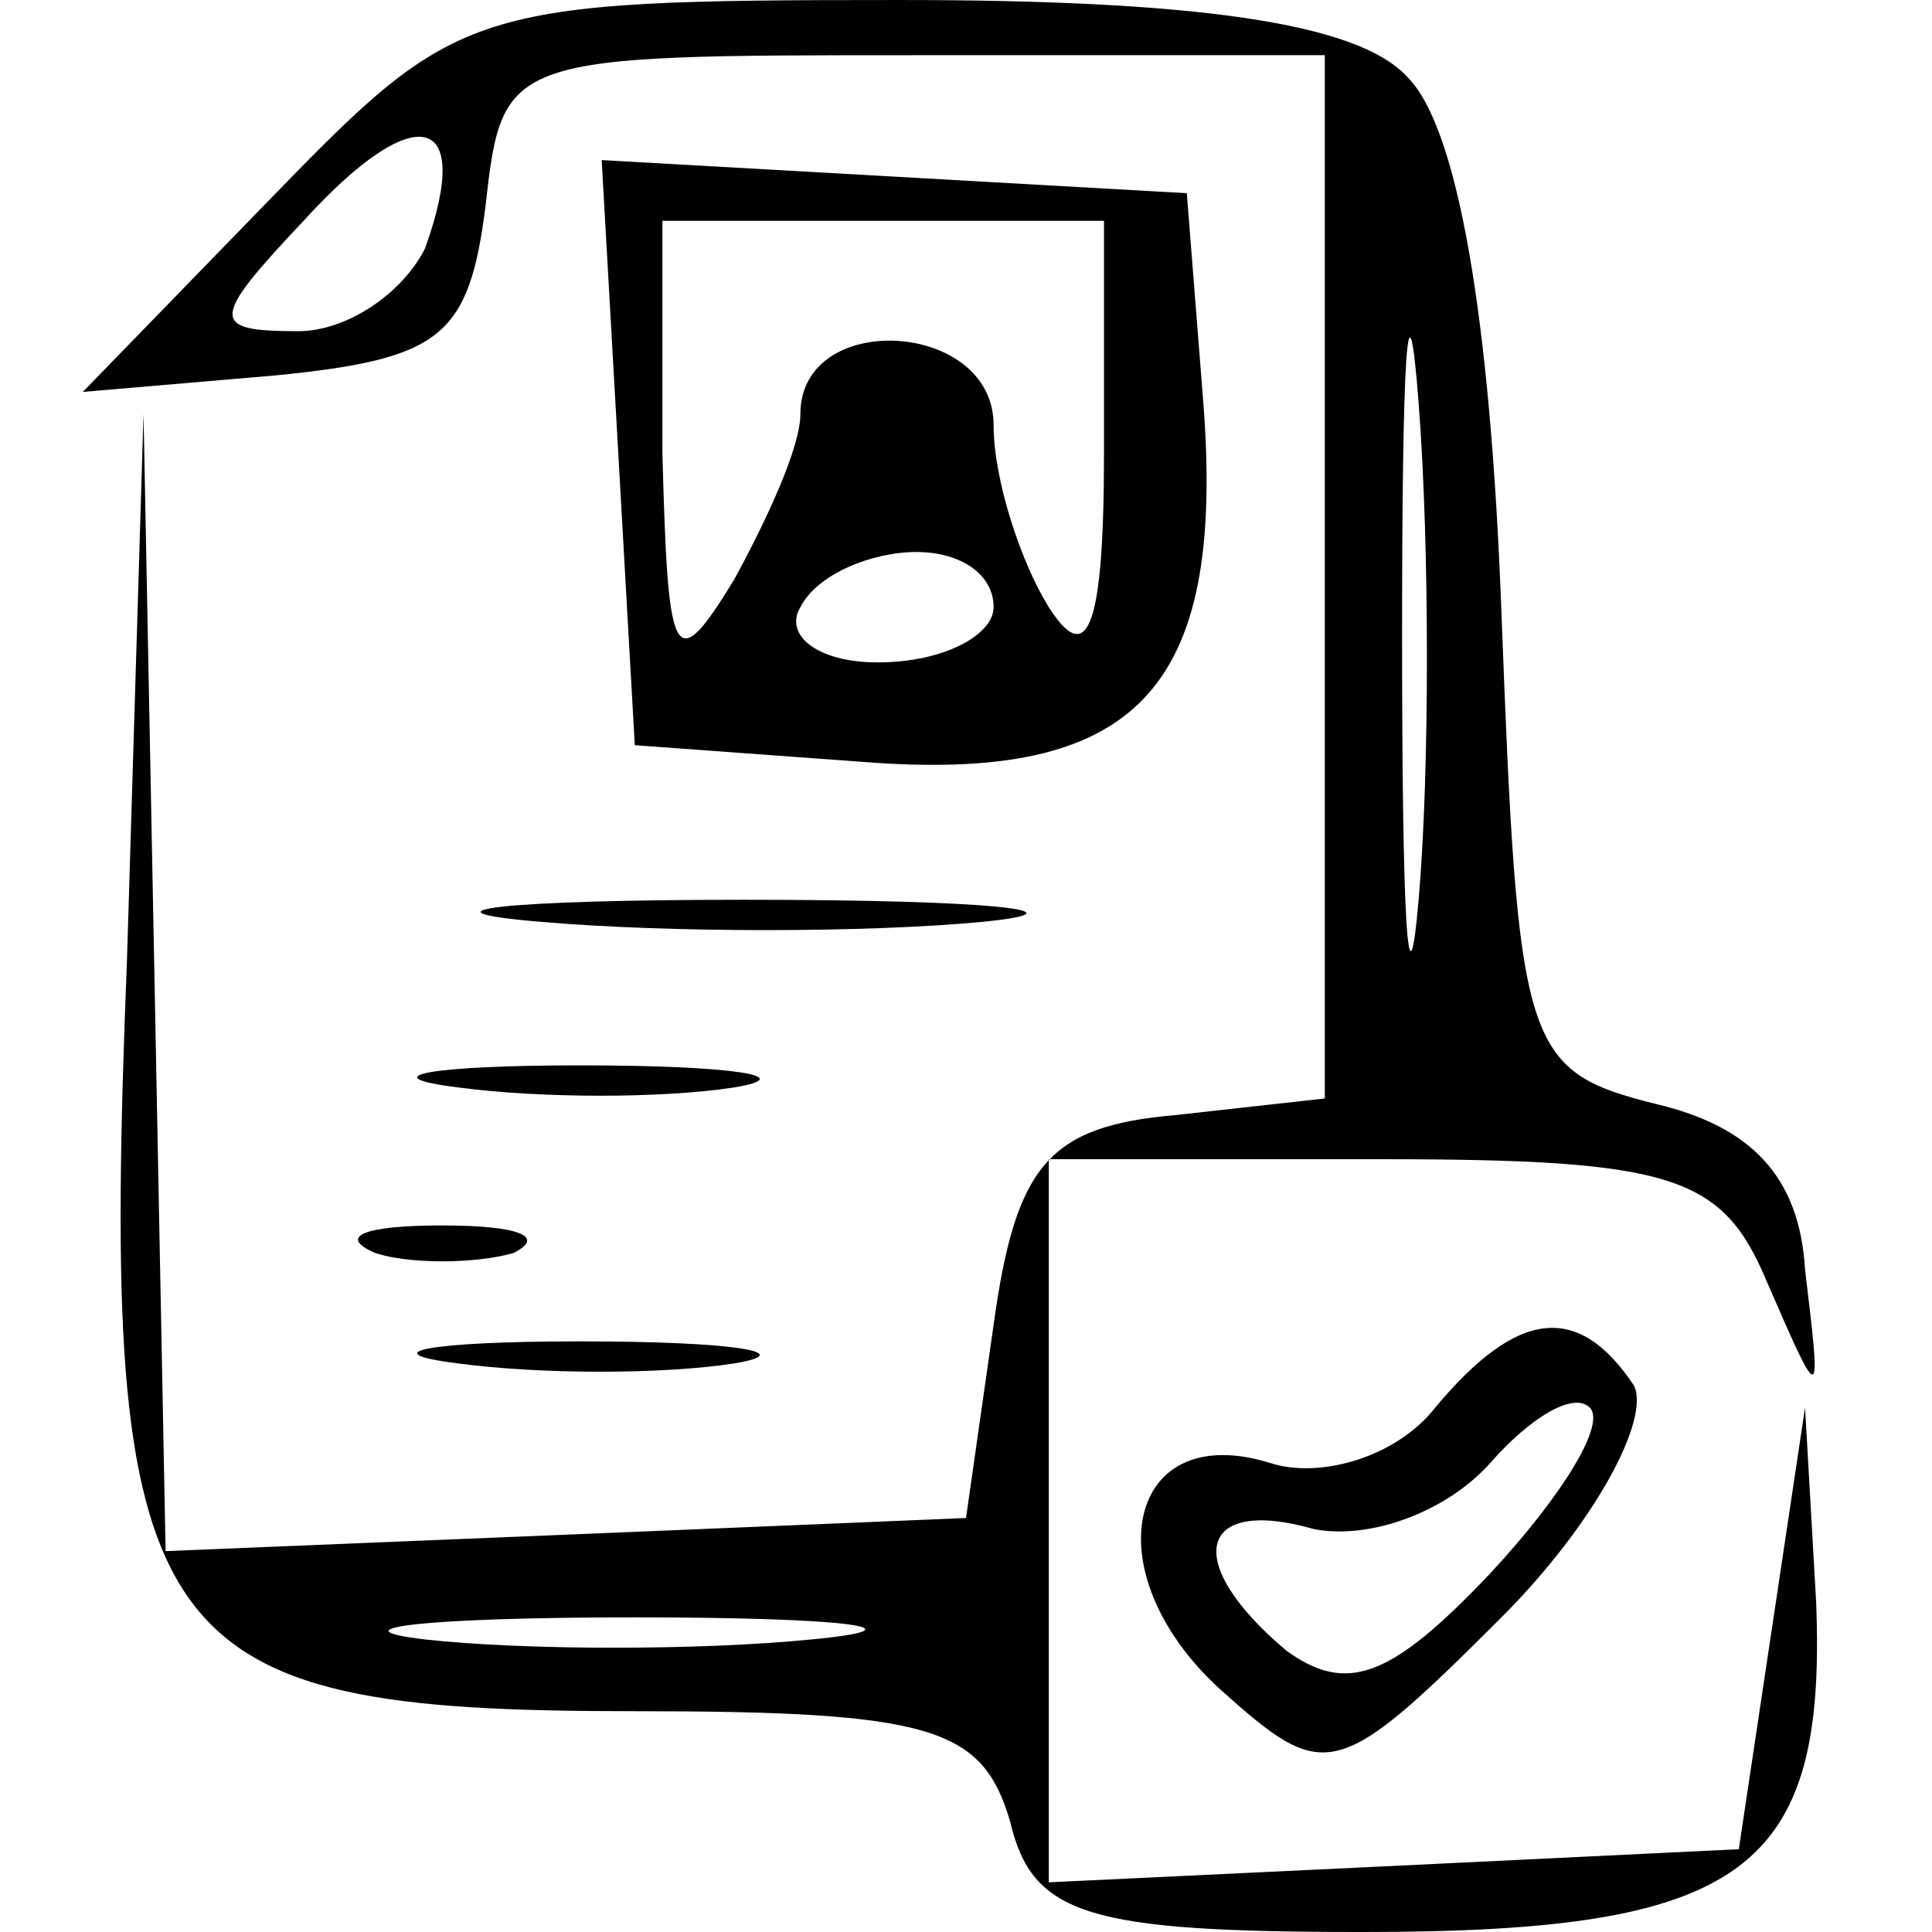 <?xml version="1.0" standalone="no"?>
<!DOCTYPE svg PUBLIC "-//W3C//DTD SVG 20010904//EN"
 "http://www.w3.org/TR/2001/REC-SVG-20010904/DTD/svg10.dtd">
<svg version="1.0" xmlns="http://www.w3.org/2000/svg"
 width="35pt" height="35pt" viewBox="0 0 35 35"
 preserveAspectRatio="xMidYMid meet">

<g transform="translate(0,35) scale(0.1,-0.1)"
fill="#000000" stroke="none">
<path d="M49 314 l-34 -35 35 3 c30 3 35 7 38 31 3 27 4 27 78 27 l74 0 0 -94
0 -95 -27 -3 c-23 -2 -29 -9 -33 -38 l-5 -35 -72 -3 -73 -3 -2 103 -2 103 -3
-99 c-5 -125 3 -136 92 -136 54 0 63 -3 68 -20 4 -17 14 -20 64 -20 69 0 84
11 82 60 l-2 35 -6 -40 -6 -40 -62 -3 -63 -3 0 66 0 65 60 0 c53 0 62 -3 70
-22 10 -23 10 -23 7 2 -1 17 -10 26 -27 30 -24 6 -25 10 -28 89 -2 54 -8 88
-17 97 -9 10 -39 14 -92 14 -78 0 -80 -1 -114 -36z m28 -9 c-4 -8 -14 -15 -23
-15 -16 0 -16 2 1 20 20 22 31 20 22 -5z m180 -118 c-2 -23 -3 -2 -3 48 0 50
1 68 3 42 2 -26 2 -67 0 -90z m-110 -134 c-20 -2 -52 -2 -70 0 -17 2 0 4 38 4
39 0 53 -2 32 -4z"/>
<path d="M112 268 l3 -53 41 -3 c50 -4 66 13 62 65 l-3 38 -53 3 -53 3 3 -53z
m88 0 c0 -32 -3 -39 -10 -28 -5 8 -10 23 -10 33 0 19 -35 21 -35 2 0 -6 -6
-19 -12 -30 -11 -18 -12 -15 -13 23 l0 42 40 0 40 0 0 -42z m-20 -28 c0 -5 -9
-10 -21 -10 -11 0 -17 5 -14 10 3 6 13 10 21 10 8 0 14 -4 14 -10z"/>
<path d="M98 183 c23 -2 59 -2 80 0 20 2 1 4 -43 4 -44 0 -61 -2 -37 -4z"/>
<path d="M83 153 c15 -2 37 -2 50 0 12 2 0 4 -28 4 -27 0 -38 -2 -22 -4z"/>
<path d="M68 123 c6 -2 18 -2 25 0 6 3 1 5 -13 5 -14 0 -19 -2 -12 -5z"/>
<path d="M83 103 c15 -2 37 -2 50 0 12 2 0 4 -28 4 -27 0 -38 -2 -22 -4z"/>
<path d="M260 95 c-7 -9 -21 -13 -30 -10 -26 8 -32 -20 -9 -41 19 -17 21 -17
51 13 17 17 27 36 24 42 -10 15 -21 14 -36 -4z m10 -30 c-18 -19 -26 -22 -37
-14 -19 16 -16 28 5 22 10 -2 24 3 32 12 7 8 15 13 18 10 3 -3 -5 -16 -18 -30z"/>
</g>
</svg>
